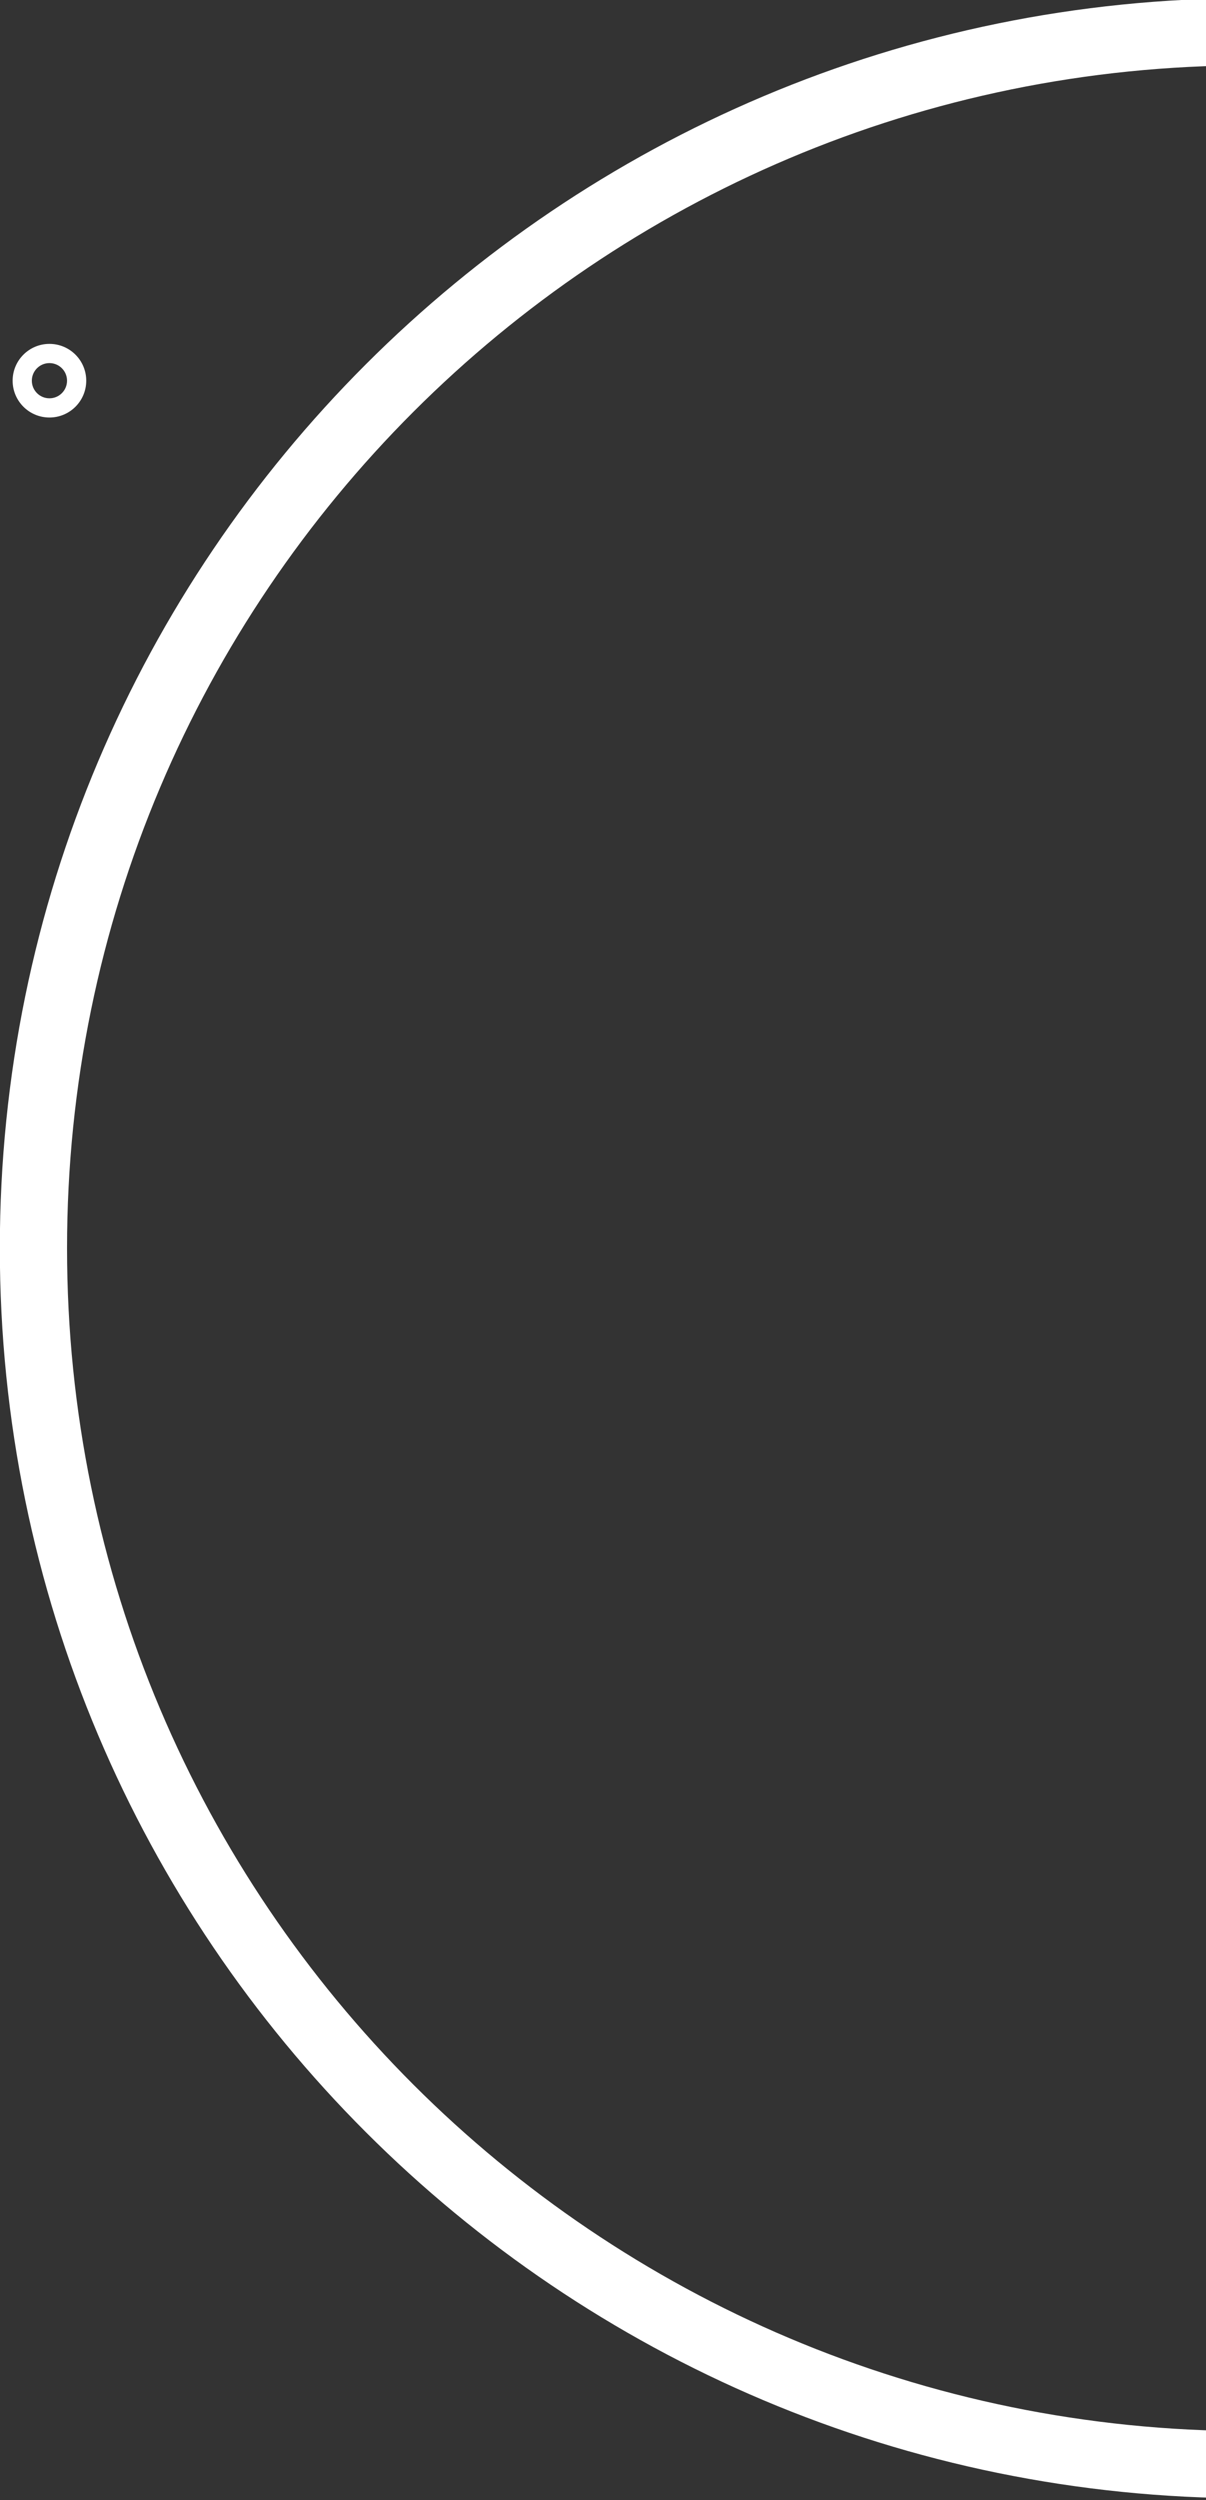 <svg width="221" height="458" viewBox="0 0 221 458" fill="none" xmlns="http://www.w3.org/2000/svg">
<rect x="0" y="0" width="221" height="458" fill="#333333" stroke="none"/>
<g clip-path="url(#clip0_2197_435)">
<path fill-rule="evenodd" clip-rule="evenodd" d="M9.06 66.519C10.841 66.519 12.285 67.963 12.285 69.744C12.285 71.526 10.841 72.97 9.06 72.97C7.278 72.97 5.834 71.526 5.834 69.744C5.834 67.963 7.278 66.519 9.06 66.519ZM9.06 63C12.785 63 15.804 66.02 15.804 69.744C15.804 73.469 12.785 76.489 9.06 76.489C5.335 76.489 2.315 73.469 2.315 69.744C2.315 66.02 5.335 63 9.06 63Z" fill="white"/>
<path fill-rule="evenodd" clip-rule="evenodd" d="M228.985 445.376C348.664 445.376 445.684 348.356 445.684 228.677C445.684 108.997 348.664 11.977 228.985 11.977C109.305 11.977 12.286 108.997 12.286 228.677C12.286 348.356 109.305 445.376 228.985 445.376ZM228.985 457.692C355.466 457.692 458 355.158 458 228.677C458 102.195 355.466 -0.338 228.985 -0.338C102.503 -0.338 -0.03 102.195 -0.03 228.677C-0.03 355.158 102.503 457.692 228.985 457.692Z" fill="white"/>
</g>
<defs>
<clipPath id="clip0_2197_435">
<rect width="221" height="458" fill="white"/>
</clipPath>
</defs>
</svg>
